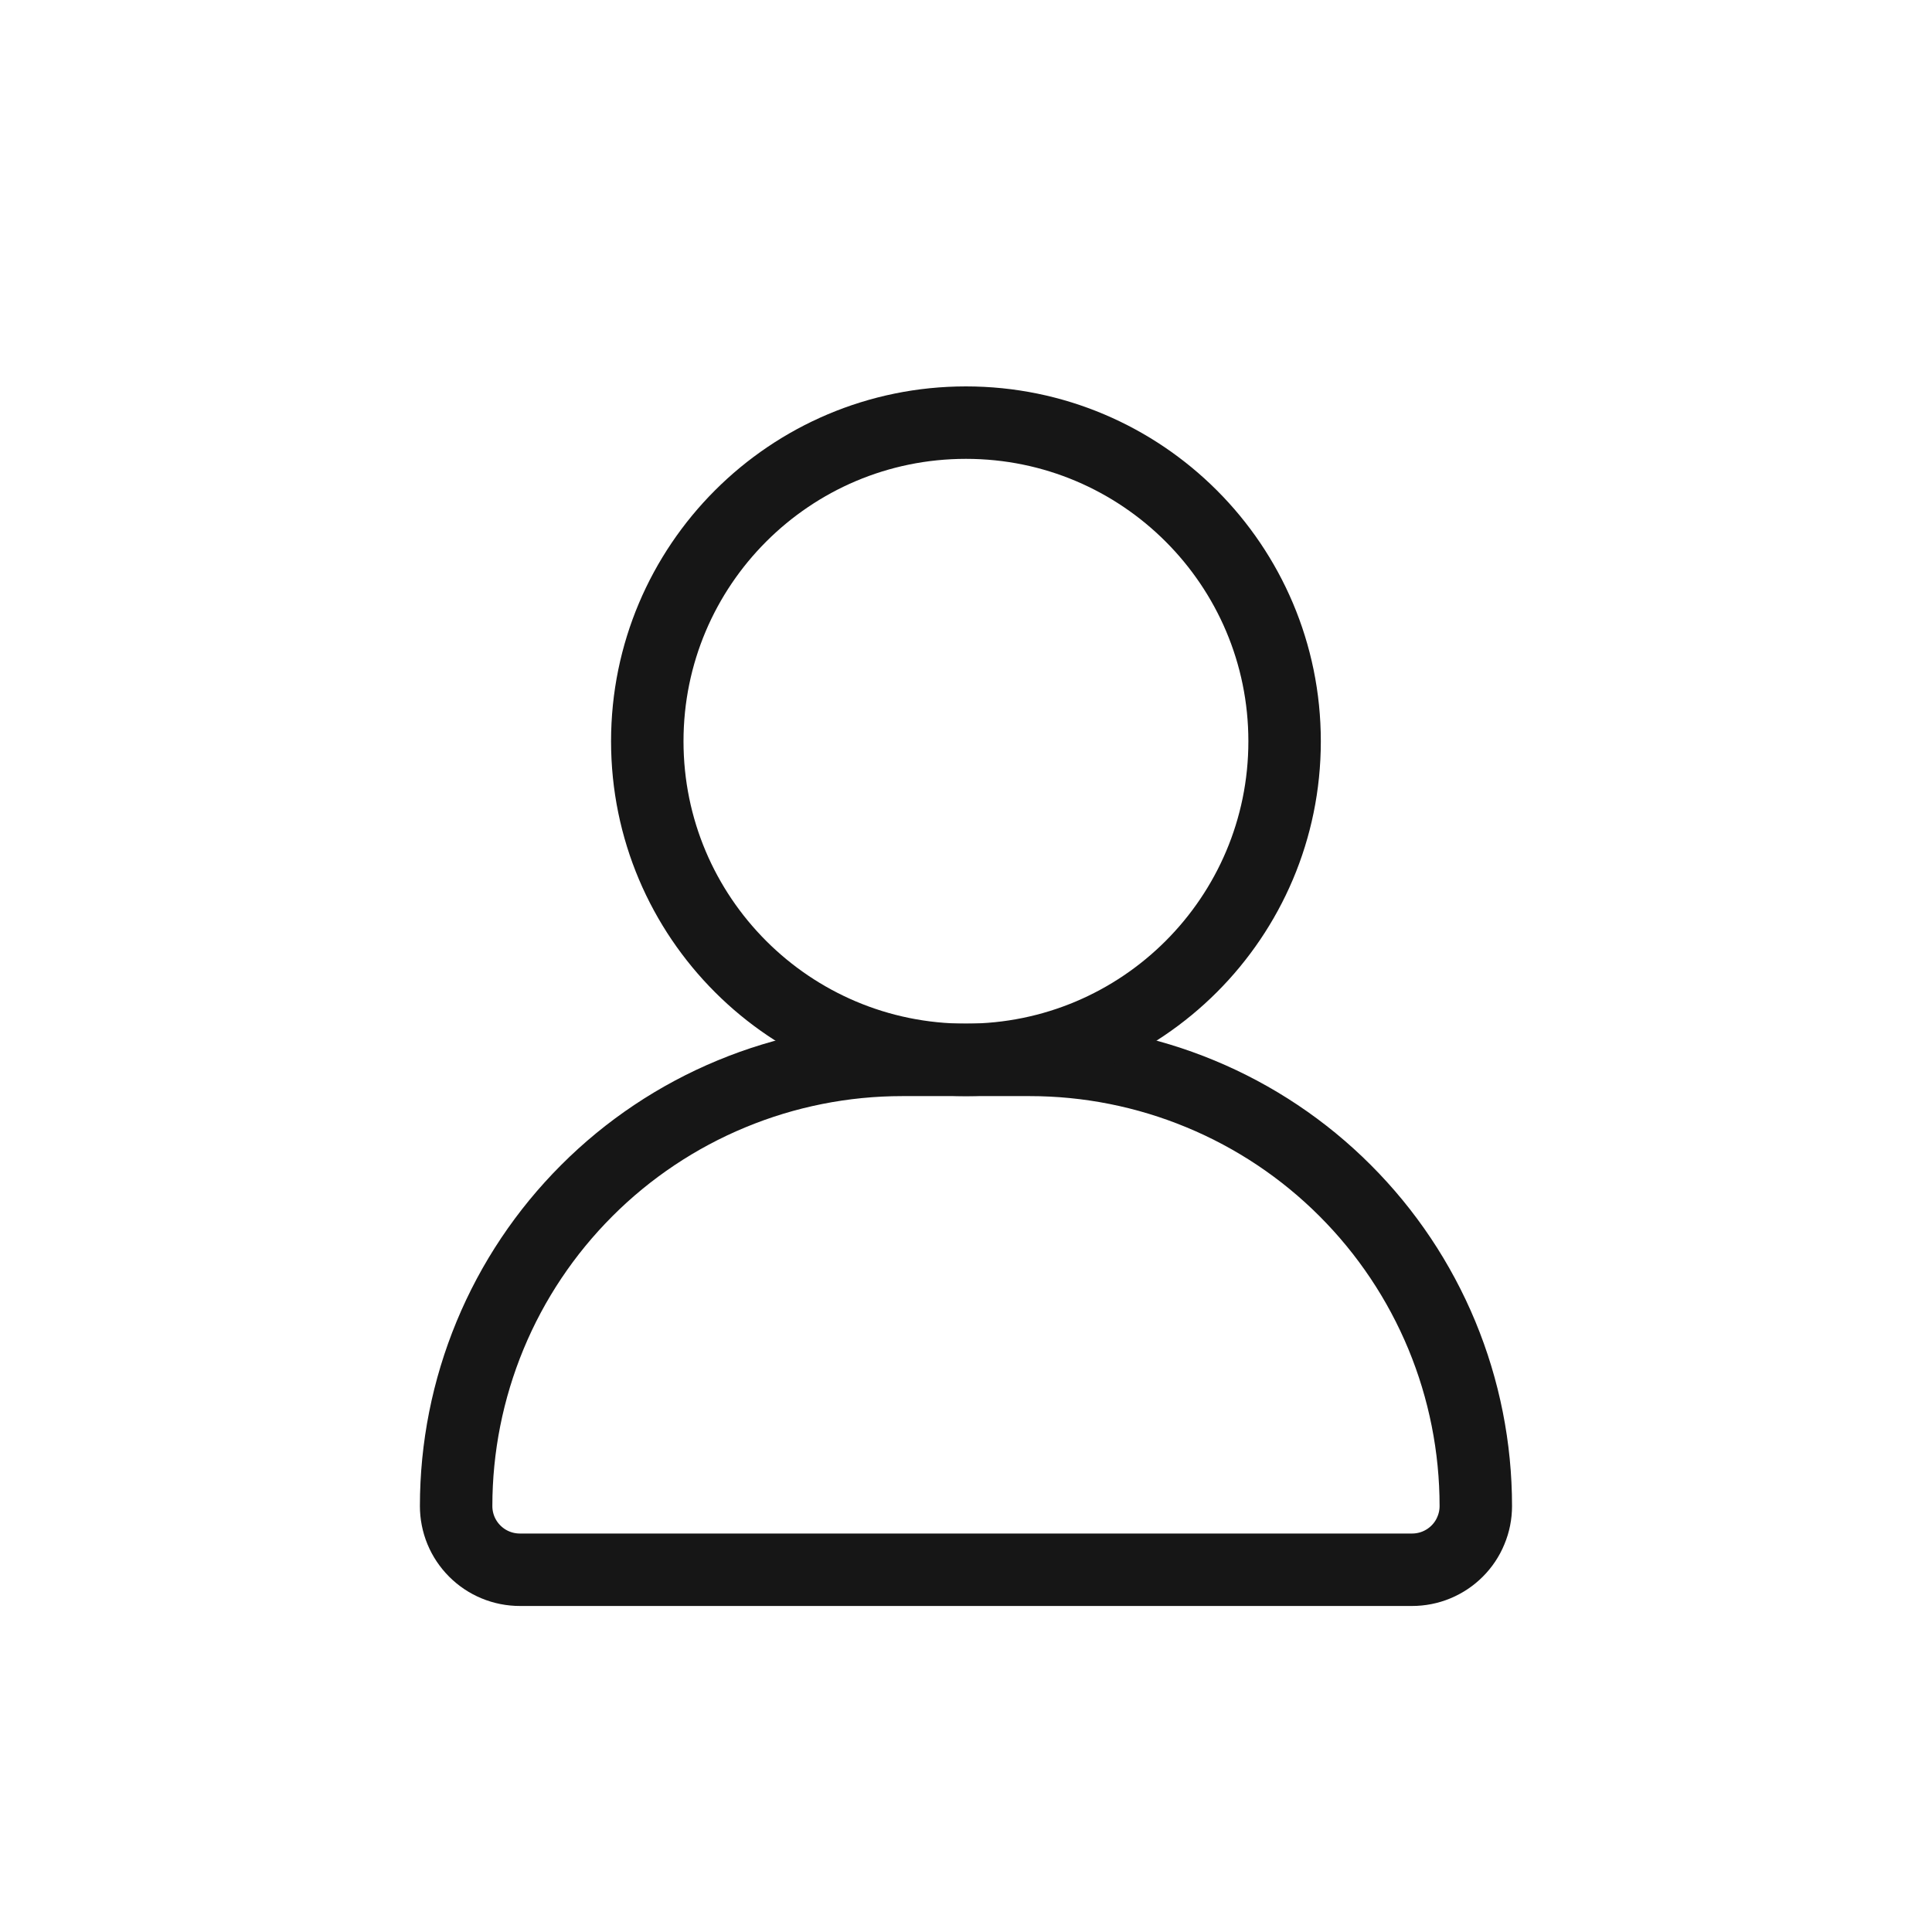 <svg width="32" height="32" viewBox="0 0 32 32" fill="none" xmlns="http://www.w3.org/2000/svg">
<path d="M14.944 17.555H17.055C18.025 17.555 18.986 17.746 19.883 18.118C20.779 18.489 21.594 19.033 22.28 19.72C22.966 20.406 23.51 21.22 23.882 22.117C24.253 23.013 24.444 23.974 24.444 24.945C24.444 25.083 24.417 25.221 24.363 25.349C24.311 25.477 24.233 25.593 24.135 25.691C24.037 25.789 23.92 25.867 23.792 25.92C23.664 25.973 23.527 26 23.388 26H8.611C8.472 26 8.335 25.973 8.207 25.92C8.078 25.867 7.962 25.789 7.864 25.691C7.766 25.593 7.688 25.477 7.635 25.349C7.582 25.221 7.555 25.083 7.555 24.945C7.555 23.974 7.746 23.013 8.117 22.117C8.488 21.22 9.033 20.406 9.719 19.72C10.405 19.033 11.22 18.489 12.116 18.118C13.013 17.746 13.973 17.555 14.944 17.555Z" stroke="#161616" stroke-width="1.2" stroke-linecap="round" stroke-linejoin="round"/>
<path d="M15.999 17.555C18.913 17.555 21.277 15.193 21.277 12.278C21.277 9.363 18.913 7 15.999 7C13.084 7 10.721 9.363 10.721 12.278C10.721 15.193 13.084 17.555 15.999 17.555Z" stroke="#161616" stroke-width="1.2" stroke-linecap="round" stroke-linejoin="round"/>
</svg>
